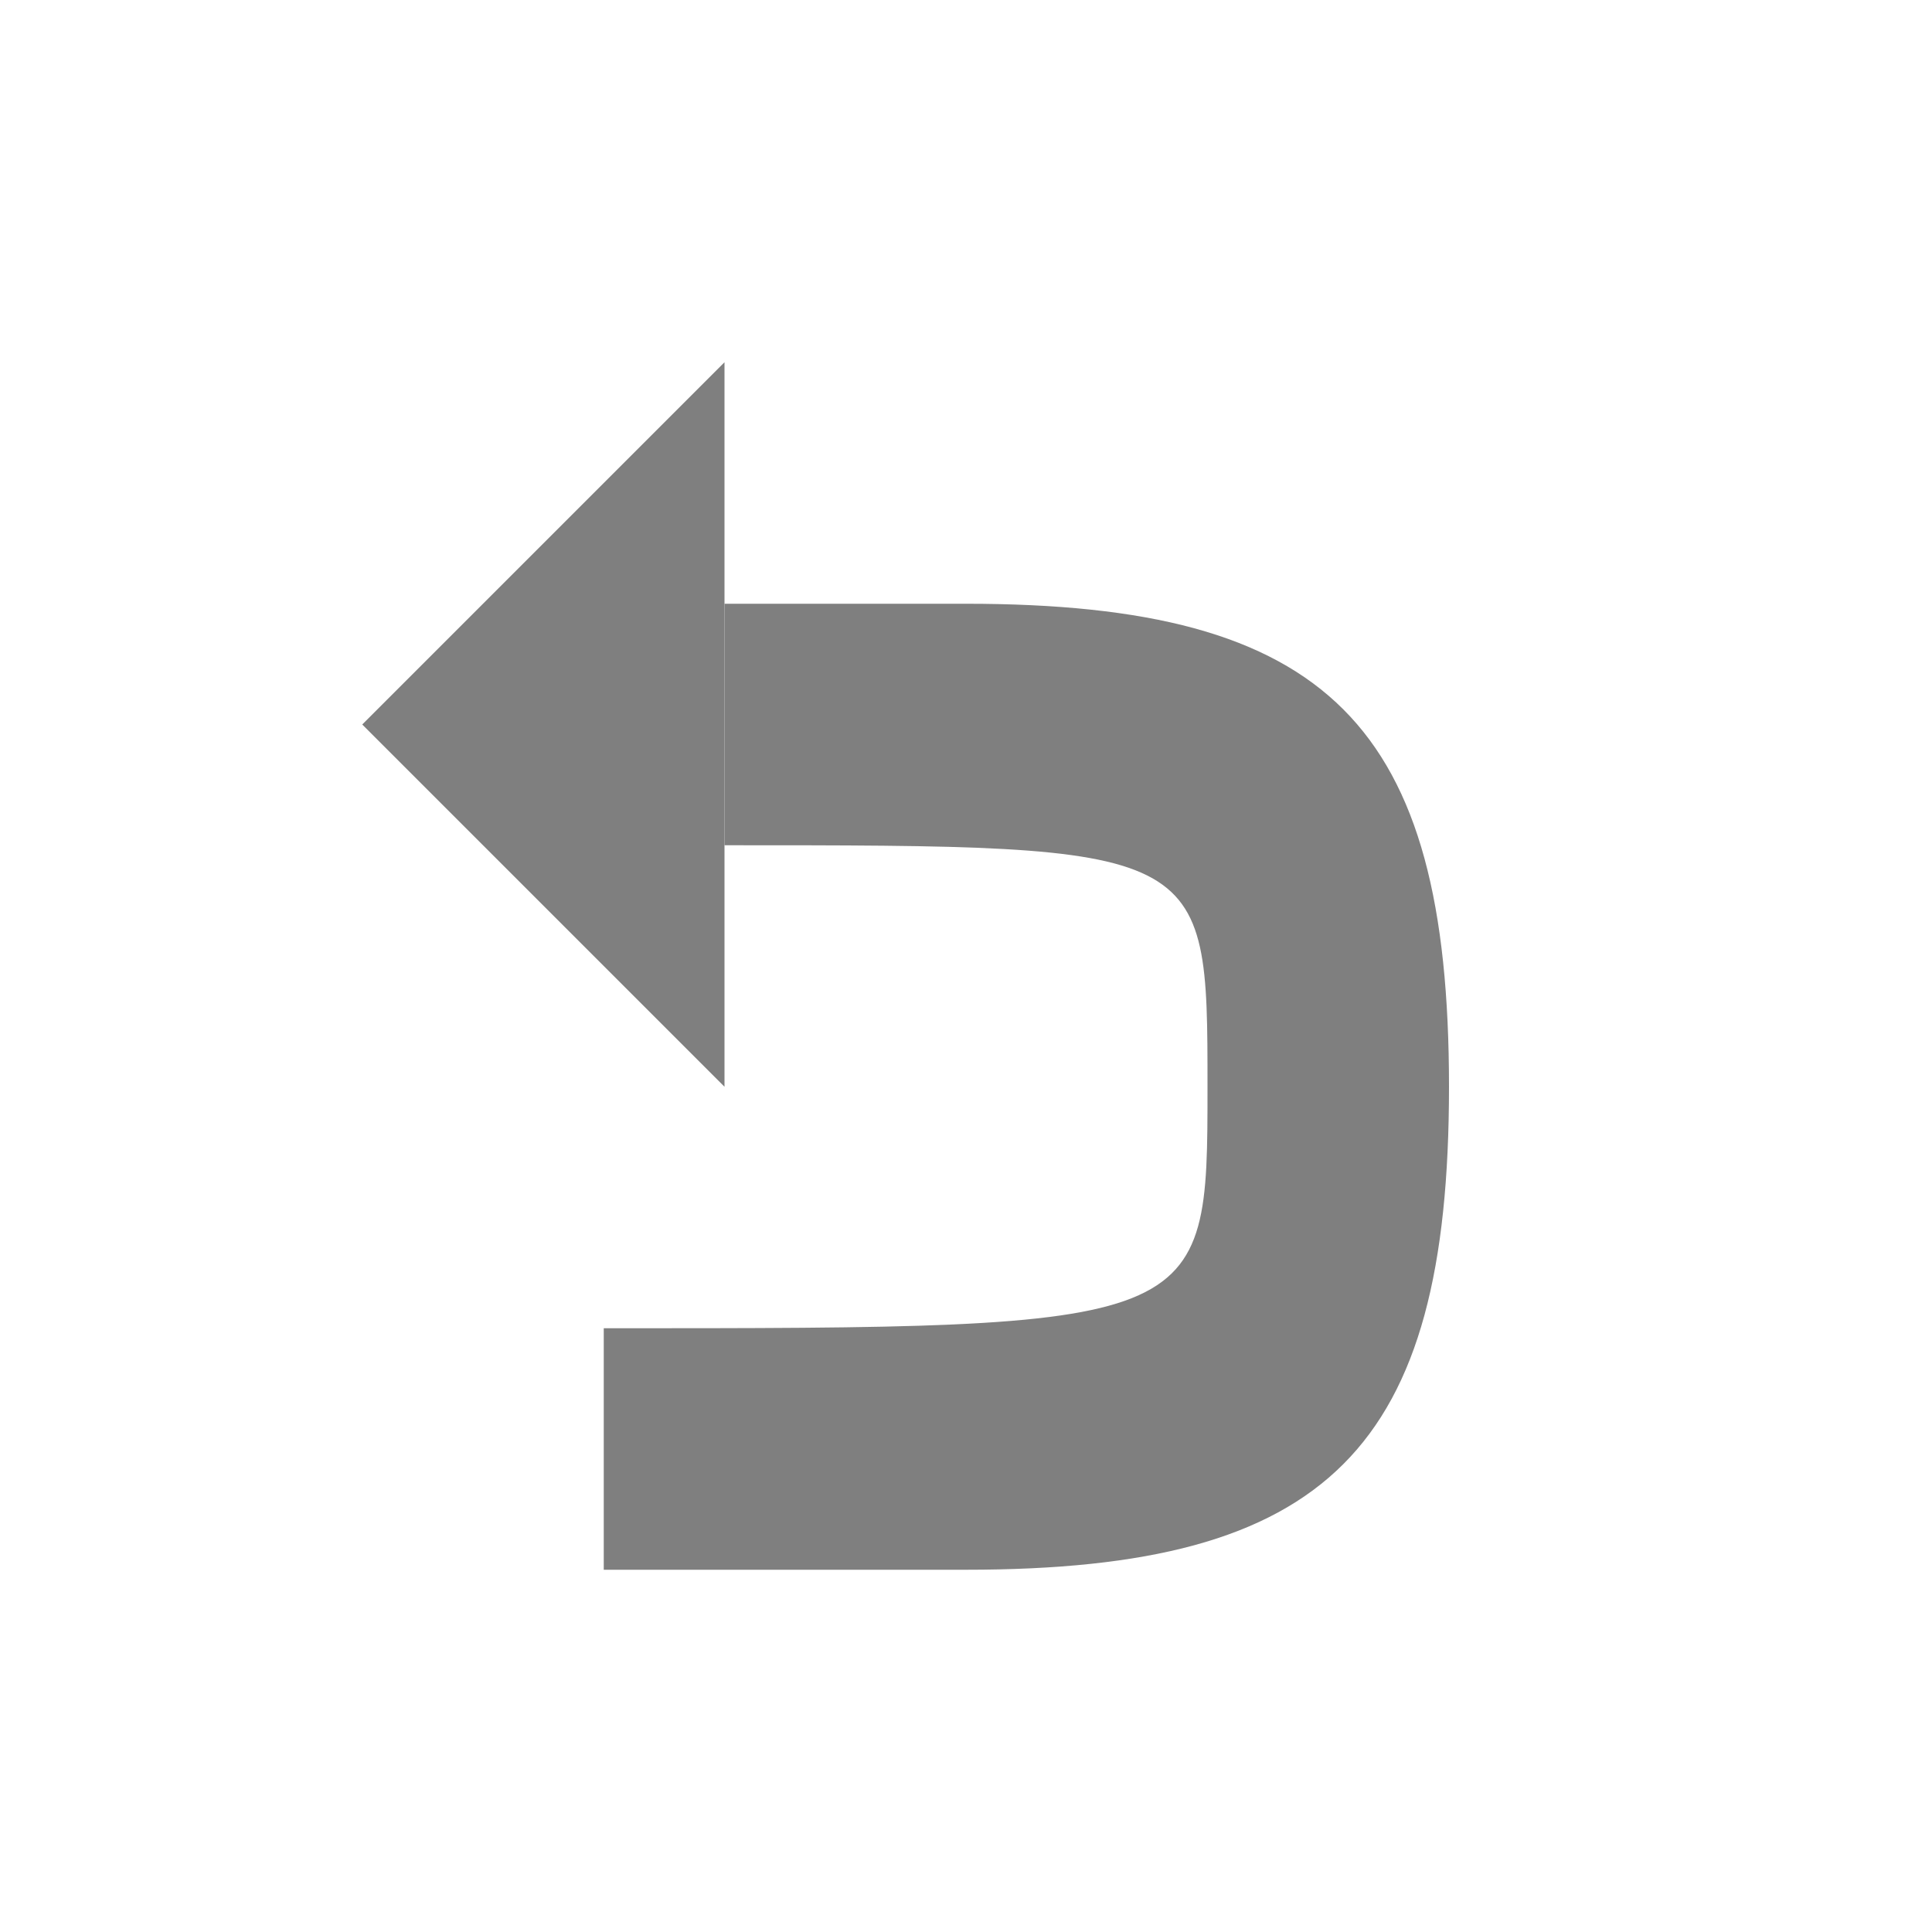 <?xml version="1.0" encoding="UTF-8" standalone="no"?>
<svg
   xmlns:dc="http://purl.org/dc/elements/1.1/"
   xmlns:cc="http://creativecommons.org/ns#"
   xmlns:rdf="http://www.w3.org/1999/02/22-rdf-syntax-ns#"
   xmlns:svg="http://www.w3.org/2000/svg"
   xmlns="http://www.w3.org/2000/svg"
   xmlns:sodipodi="http://sodipodi.sourceforge.net/DTD/sodipodi-0.dtd"
   xmlns:inkscape="http://www.inkscape.org/namespaces/inkscape"
   inkscape:export-ydpi="96"
   inkscape:export-xdpi="96"
   inkscape:export-filename="C:\Users\Eric\Documents\TrenchBroom\app\resources\graphics\images\ResetTexture.png"
   version="1.1"
   x="0"
   y="0"
   width="16"
   height="16"
   viewBox="0, 0, 16, 16"
   id="svg84"
   sodipodi:docname="ResetTexture.svg"
   inkscape:version="1.0rc1 (09960d6f05, 2020-04-09)">
  <defs
     id="defs88" />
  <sodipodi:namedview
     inkscape:document-rotation="0"
     pagecolor="#ffffff"
     bordercolor="#666666"
     borderopacity="1"
     objecttolerance="10"
     gridtolerance="10"
     guidetolerance="10"
     inkscape:pageopacity="0"
     inkscape:pageshadow="2"
     inkscape:window-width="2560"
     inkscape:window-height="1377"
     id="namedview86"
     showgrid="true"
     inkscape:zoom="40.4375"
     inkscape:cx="8"
     inkscape:cy="8"
     inkscape:window-x="1912"
     inkscape:window-y="-8"
     inkscape:window-maximized="1"
     inkscape:current-layer="svg84">
    <inkscape:grid
       id="grid1992"
       type="xygrid" />
  </sodipodi:namedview>
  <g
     style="fill:#7f7f7f;fill-opacity:1;stroke:none"
     id="Layer_1">
    <path
       style="fill:#7f7f7f;fill-opacity:1;stroke:none"
       d="M6,5 L8,5 C11,5 12,6 12,9 C12,12 11,13 8,13 C8,13 5,13 5,13 C5,13 5,11 5,11 C10,11 10,11 10,9 C10,7 10,7 6,7 C6,7 6,5 6,5 z"
       fill="#494949"
       id="path79" />
    <path
       style="fill:#7f7f7f;fill-opacity:1;stroke:none"
       d="M6,3 L6,9 L3,6"
       fill="#494949"
       id="path81" />
  </g>
</svg>
